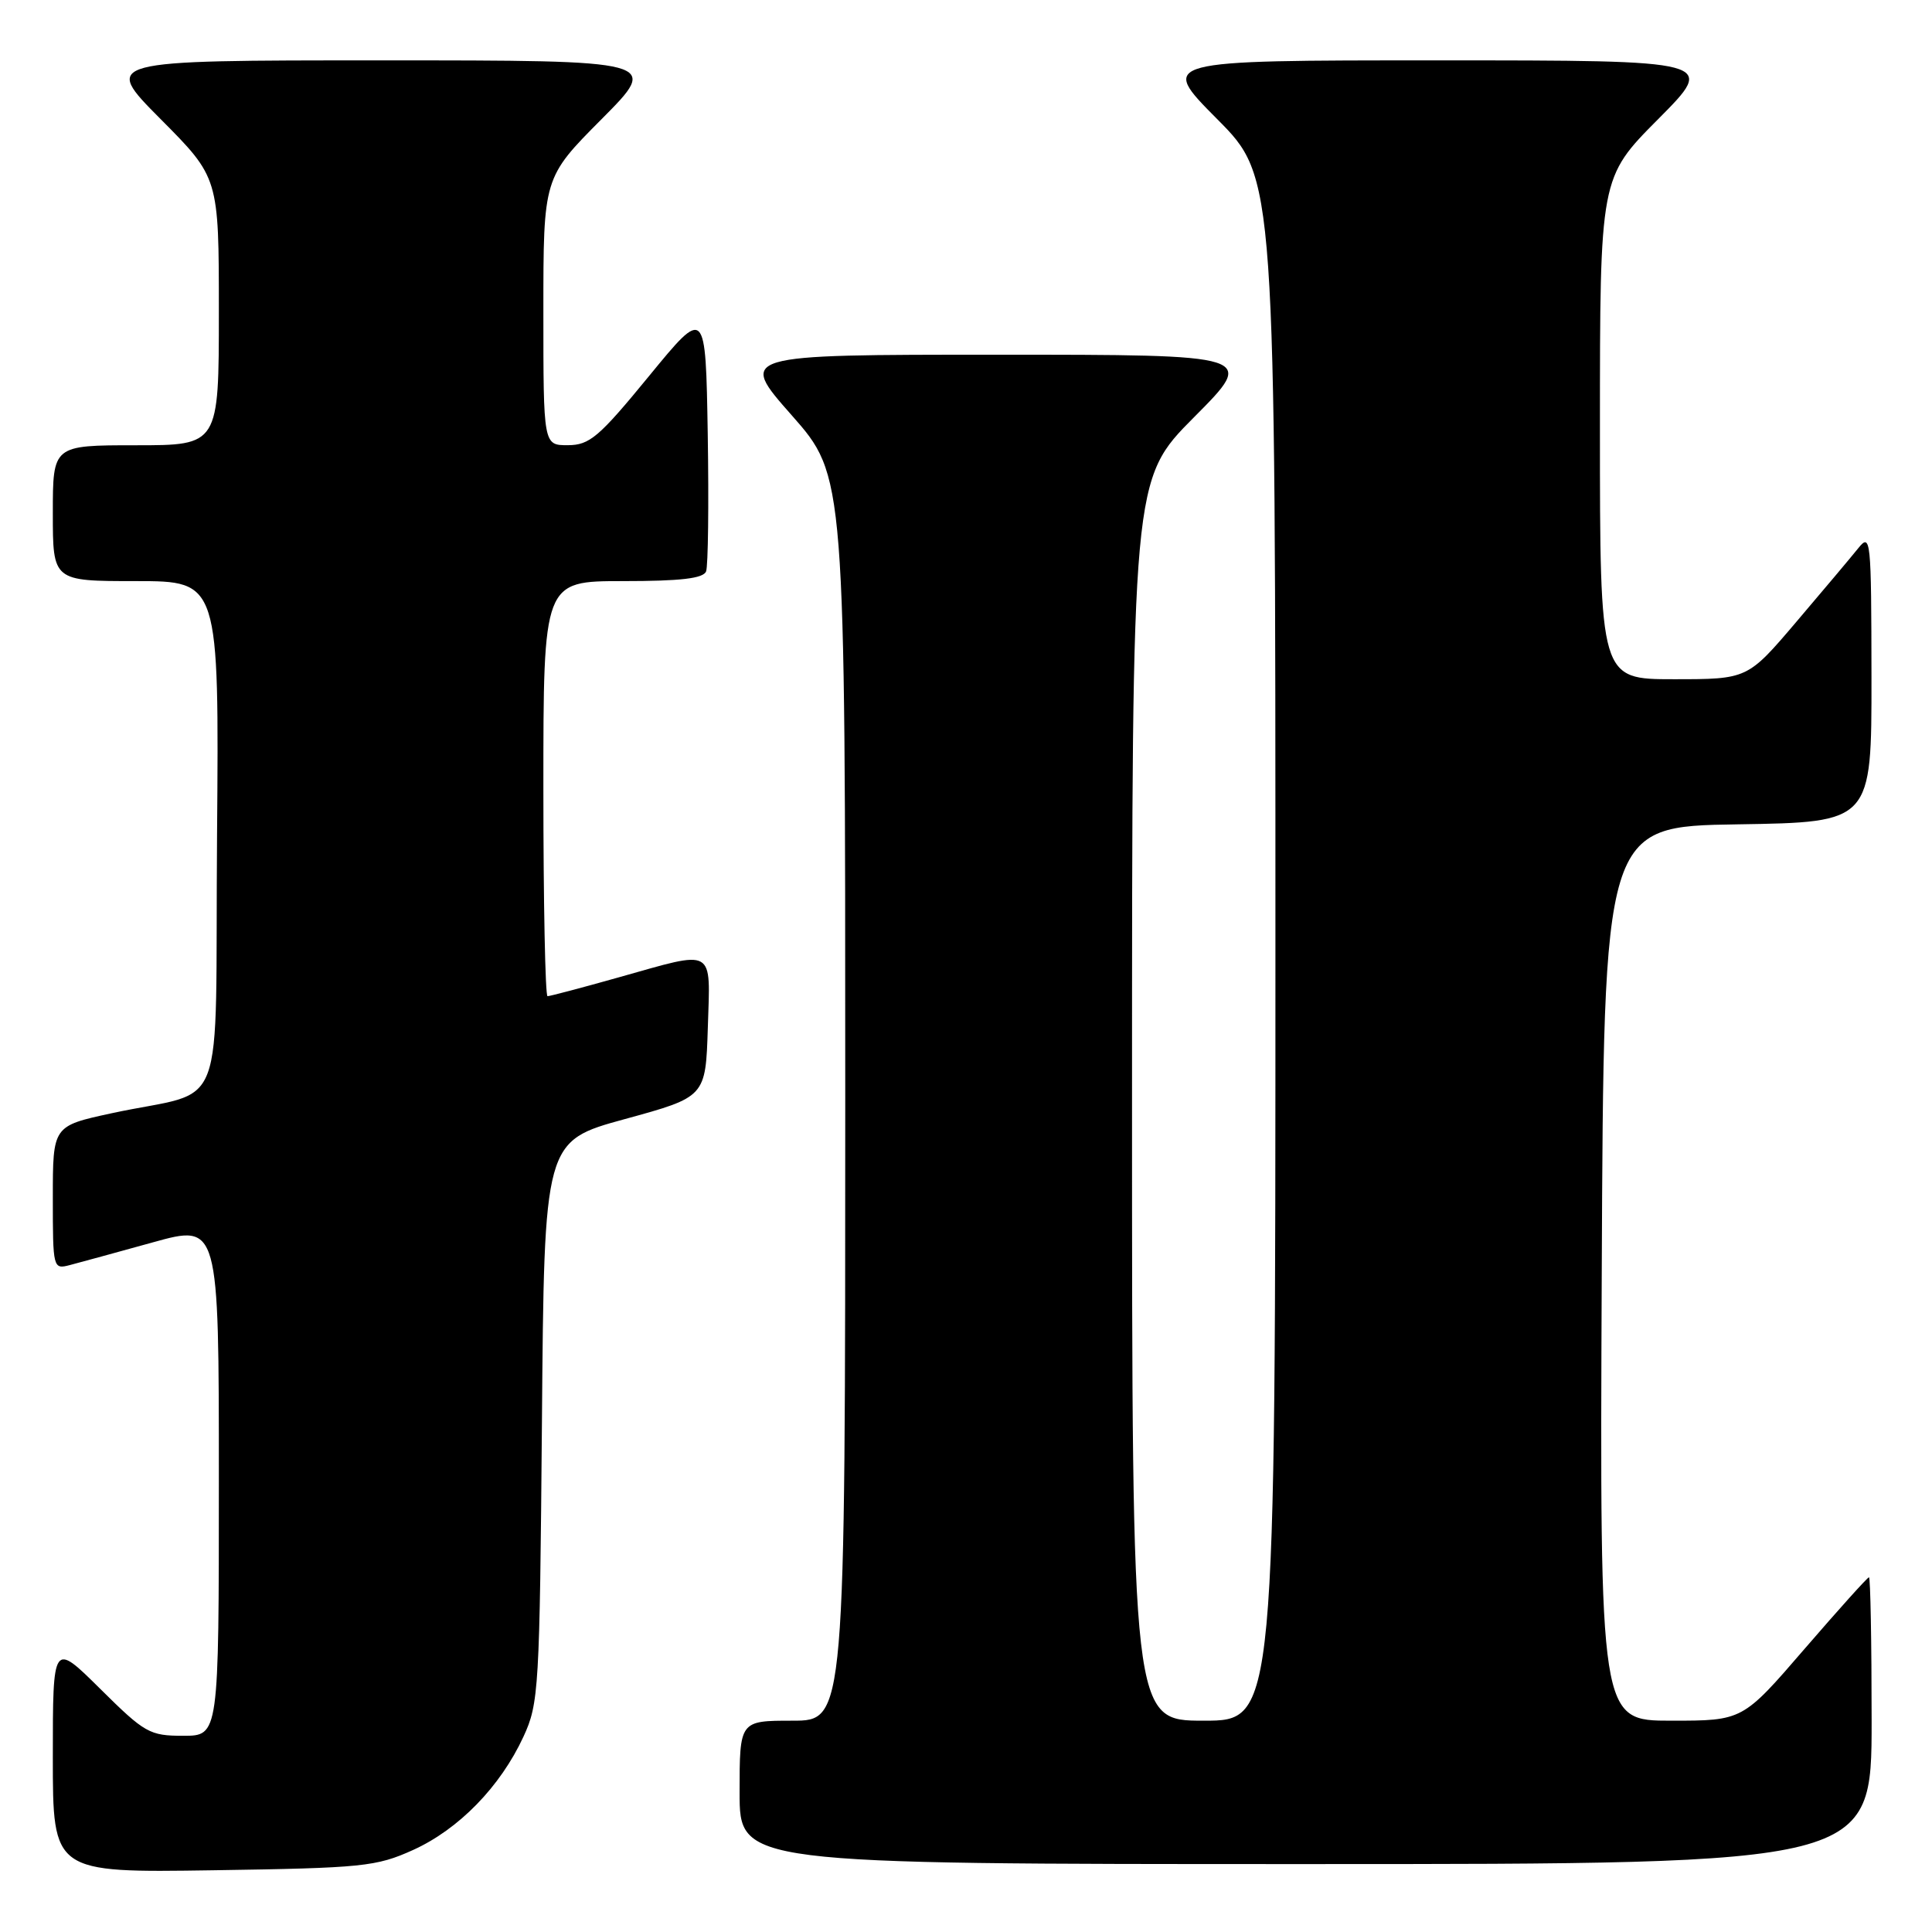 <?xml version="1.0" encoding="UTF-8" standalone="no"?>
<!DOCTYPE svg PUBLIC "-//W3C//DTD SVG 1.1//EN" "http://www.w3.org/Graphics/SVG/1.1/DTD/svg11.dtd" >
<svg xmlns="http://www.w3.org/2000/svg" xmlns:xlink="http://www.w3.org/1999/xlink" version="1.1" viewBox="0 0 256 256">
 <g >
 <path fill="currentColor"
d=" M 54.74 245.13 C 60.79 242.39 66.30 236.74 69.36 230.12 C 71.40 225.71 71.51 223.84 71.81 188.36 C 72.11 151.21 72.11 151.21 82.81 148.28 C 93.50 145.35 93.50 145.35 93.79 136.18 C 94.12 125.42 94.91 125.87 82.00 129.50 C 77.11 130.88 72.86 132.00 72.55 132.00 C 72.25 132.00 72.00 119.62 72.00 104.50 C 72.00 77.00 72.00 77.00 82.53 77.00 C 90.19 77.00 93.20 76.65 93.56 75.71 C 93.83 75.01 93.93 66.83 93.78 57.55 C 93.50 40.68 93.50 40.68 86.00 49.83 C 79.36 57.93 78.13 58.98 75.25 58.99 C 72.00 59.00 72.00 59.00 72.00 41.27 C 72.00 23.54 72.00 23.54 79.73 15.77 C 87.45 8.00 87.45 8.00 50.50 8.00 C 13.55 8.00 13.55 8.00 21.27 15.77 C 29.00 23.54 29.00 23.54 29.00 41.27 C 29.00 59.00 29.00 59.00 18.00 59.00 C 7.00 59.00 7.00 59.00 7.00 68.00 C 7.00 77.00 7.00 77.00 18.01 77.00 C 29.03 77.00 29.03 77.00 28.76 110.69 C 28.46 149.11 30.36 144.14 14.75 147.52 C 7.00 149.20 7.00 149.20 7.00 158.71 C 7.00 168.08 7.03 168.21 9.25 167.63 C 10.49 167.31 15.44 165.95 20.25 164.62 C 29.00 162.19 29.00 162.19 29.00 196.09 C 29.00 230.00 29.00 230.00 24.28 230.00 C 19.82 230.00 19.19 229.64 13.28 223.78 C 7.00 217.56 7.00 217.56 7.00 232.85 C 7.00 248.14 7.00 248.14 28.25 247.82 C 48.09 247.52 49.85 247.34 54.74 245.13 Z  M 248.00 228.00 C 248.00 217.55 247.84 209.00 247.65 209.00 C 247.45 209.00 243.61 213.28 239.10 218.50 C 230.91 228.00 230.91 228.00 221.45 228.00 C 211.98 228.00 211.98 228.00 212.24 168.75 C 212.50 109.50 212.50 109.50 230.25 109.23 C 248.00 108.95 248.00 108.95 247.98 89.73 C 247.96 71.35 247.88 70.59 246.23 72.64 C 245.28 73.82 241.59 78.21 238.03 82.39 C 231.56 90.00 231.56 90.00 221.78 90.00 C 212.00 90.00 212.00 90.00 212.00 56.77 C 212.00 23.54 212.00 23.54 219.73 15.77 C 227.45 8.00 227.45 8.00 190.50 8.00 C 153.55 8.00 153.55 8.00 161.27 15.77 C 169.00 23.54 169.00 23.54 169.00 125.77 C 169.00 228.00 169.00 228.00 159.50 228.00 C 150.00 228.00 150.00 228.00 150.00 145.77 C 150.00 63.54 150.00 63.54 158.23 55.27 C 166.46 47.00 166.46 47.00 132.14 47.00 C 97.82 47.00 97.82 47.00 104.91 55.03 C 112.00 63.07 112.00 63.07 112.00 145.53 C 112.00 228.00 112.00 228.00 105.00 228.00 C 98.00 228.00 98.00 228.00 98.00 237.50 C 98.00 247.00 98.00 247.00 173.00 247.00 C 248.00 247.00 248.00 247.00 248.00 228.00 Z "/>
</g>
</svg>